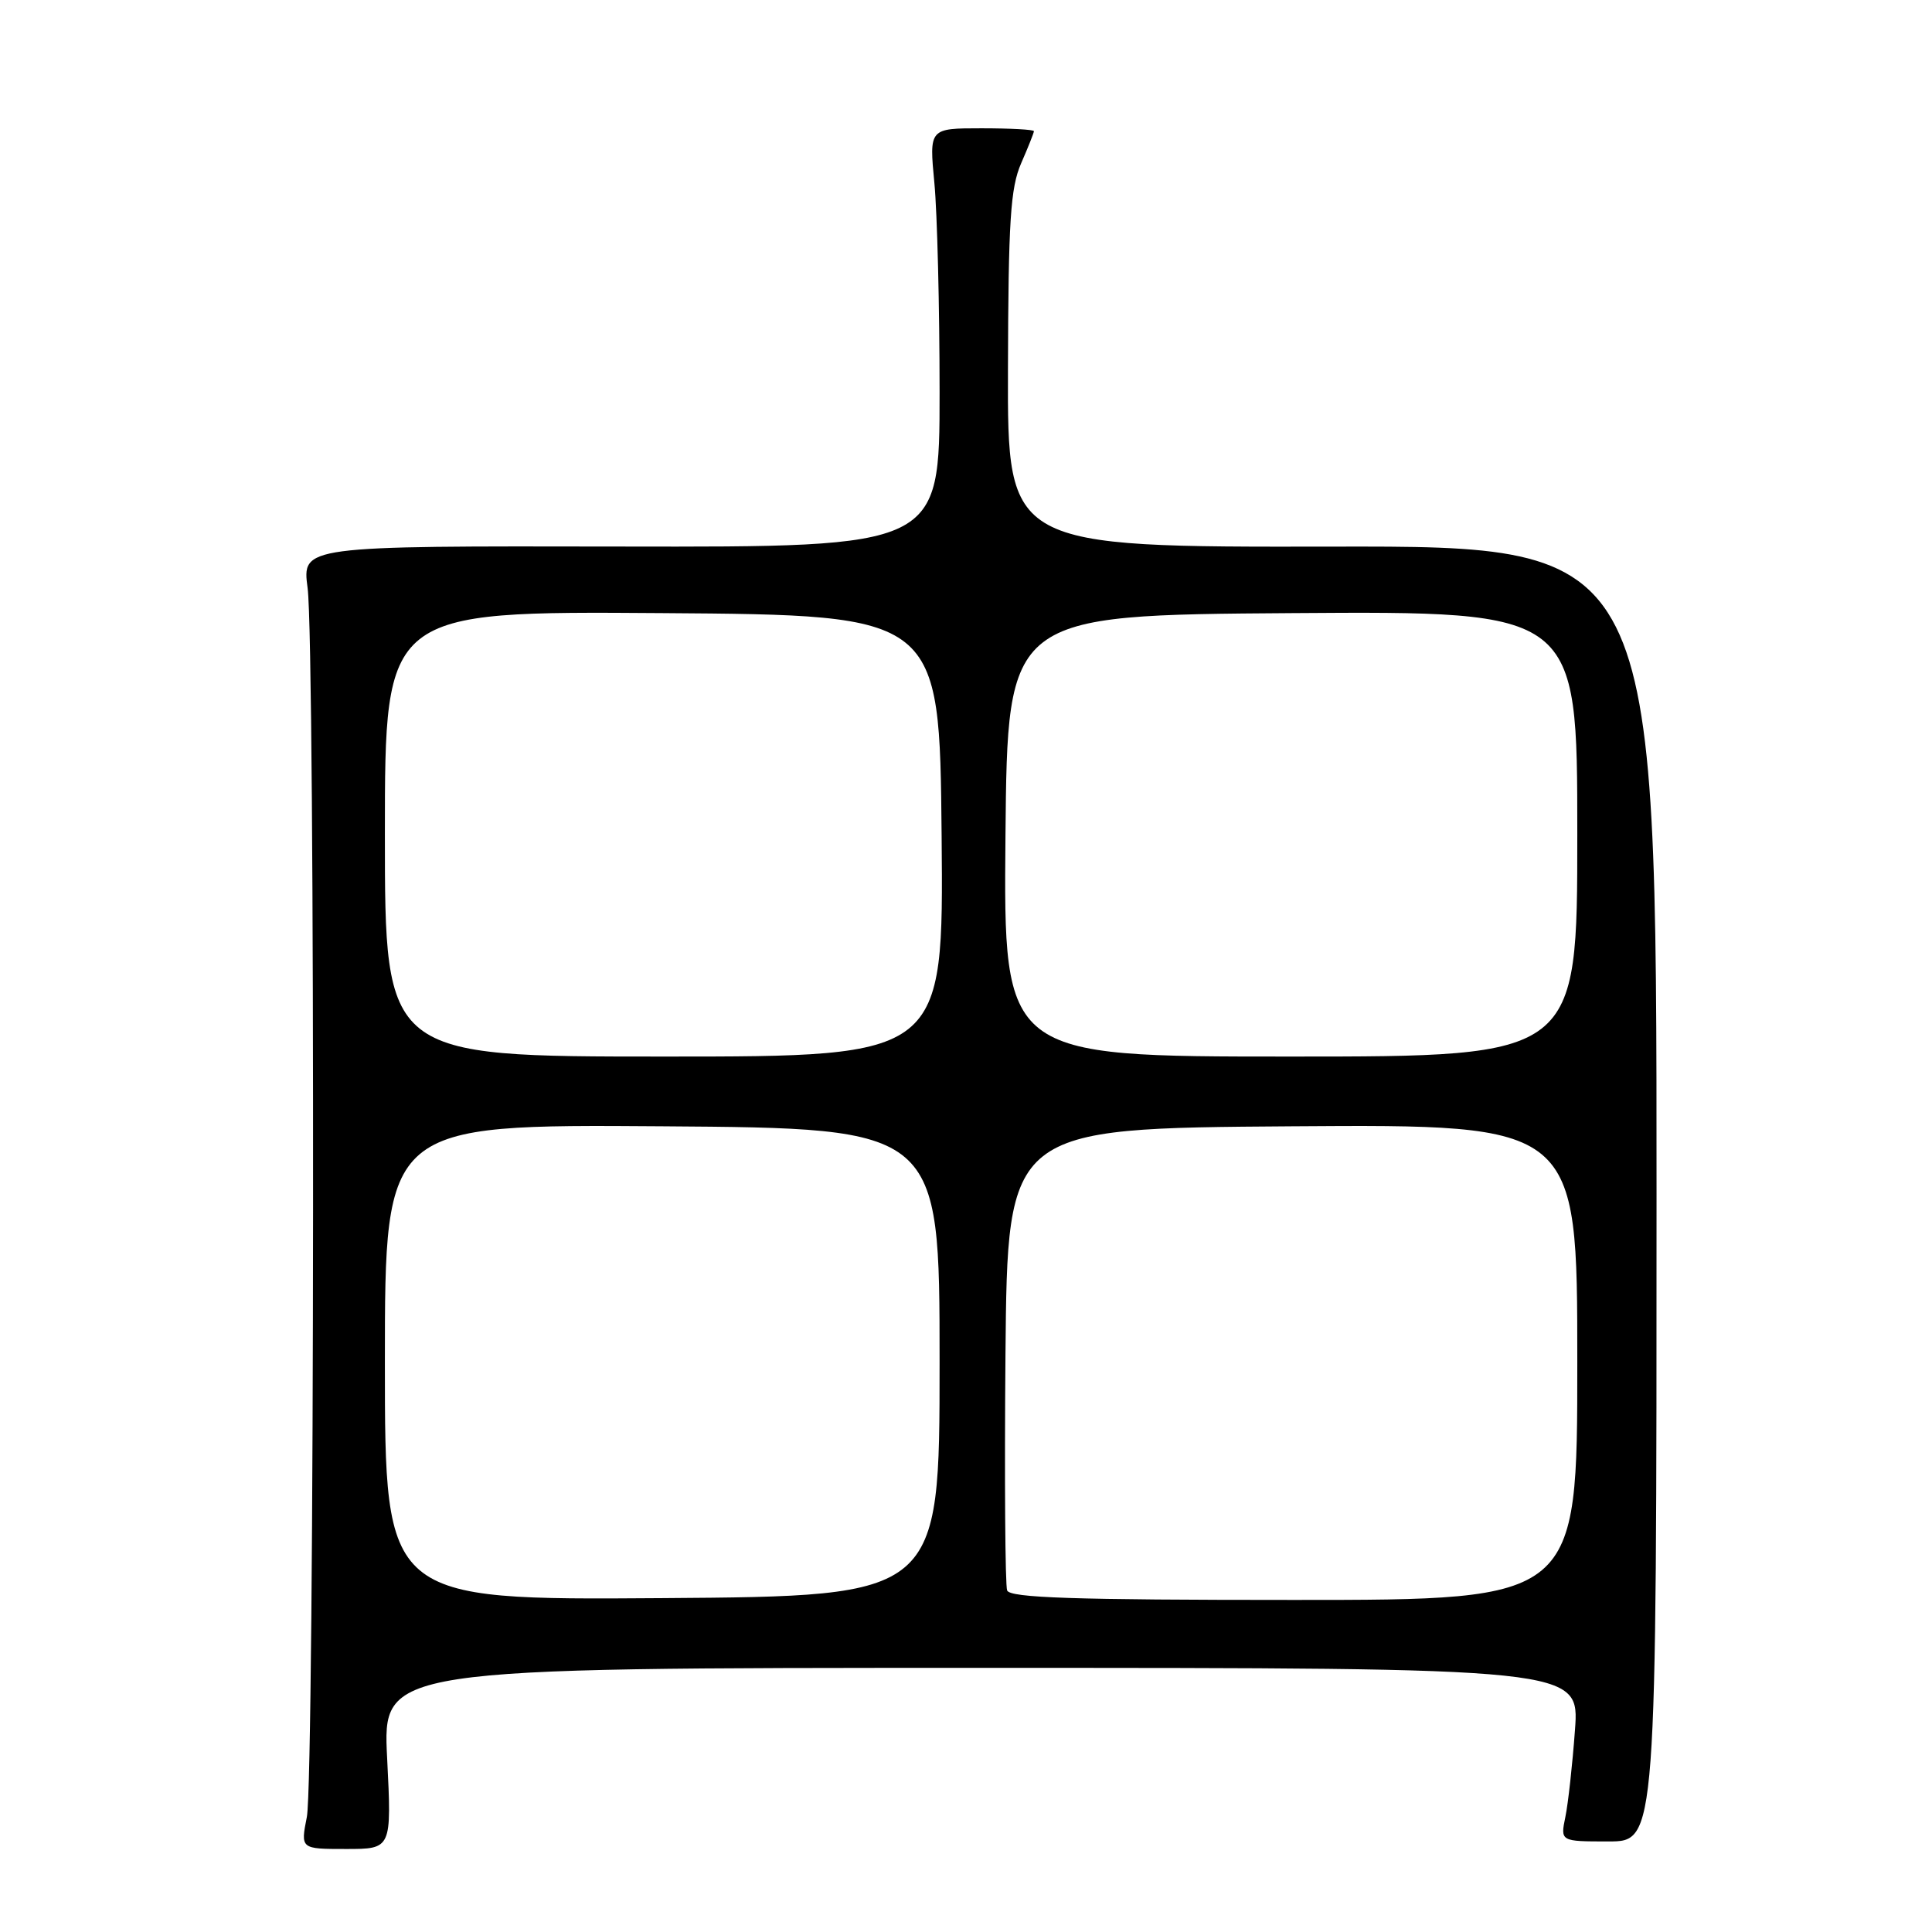 <?xml version="1.0" encoding="UTF-8" standalone="no"?>
<!DOCTYPE svg PUBLIC "-//W3C//DTD SVG 1.1//EN" "http://www.w3.org/Graphics/SVG/1.1/DTD/svg11.dtd" >
<svg xmlns="http://www.w3.org/2000/svg" xmlns:xlink="http://www.w3.org/1999/xlink" version="1.1" viewBox="0 0 256 256">
 <g >
 <path fill="currentColor"
d=" M 51.30 233.00 C 50.69 221.00 50.69 221.00 130.00 221.00 C 209.30 221.00 209.30 221.00 208.69 229.25 C 208.36 233.79 207.79 238.96 207.42 240.75 C 206.75 244.00 206.75 244.00 213.12 244.00 C 219.50 244.00 219.50 244.00 219.50 158.18 C 219.50 72.35 219.50 72.35 176.50 72.43 C 133.50 72.50 133.50 72.50 133.56 49.00 C 133.61 29.22 133.89 24.89 135.31 21.63 C 136.24 19.50 137.00 17.59 137.00 17.38 C 137.00 17.17 133.88 17.00 130.06 17.00 C 123.12 17.00 123.12 17.00 123.81 24.25 C 124.19 28.24 124.50 40.72 124.50 52.00 C 124.50 72.50 124.50 72.50 82.26 72.42 C 40.02 72.34 40.02 72.34 40.76 77.92 C 41.79 85.66 41.69 235.51 40.66 240.75 C 39.82 245.00 39.82 245.00 45.86 245.00 C 51.90 245.00 51.90 245.00 51.30 233.00 Z  M 51.00 180.50 C 51.00 148.98 51.00 148.98 87.75 149.24 C 124.50 149.50 124.50 149.50 124.50 180.50 C 124.50 211.50 124.50 211.50 87.75 211.76 C 51.00 212.02 51.00 212.02 51.00 180.50 Z  M 133.45 210.74 C 133.19 210.05 133.09 195.98 133.23 179.49 C 133.50 149.50 133.50 149.50 171.25 149.24 C 209.00 148.98 209.00 148.98 209.00 180.49 C 209.00 212.00 209.00 212.00 171.47 212.00 C 142.19 212.00 133.83 211.72 133.45 210.74 Z  M 51.00 110.49 C 51.00 80.98 51.00 80.98 87.75 81.24 C 124.50 81.50 124.50 81.50 124.77 110.75 C 125.03 140.00 125.03 140.00 88.02 140.00 C 51.00 140.00 51.00 140.00 51.00 110.49 Z  M 133.23 110.75 C 133.50 81.50 133.50 81.50 171.25 81.24 C 209.00 80.98 209.00 80.98 209.00 110.49 C 209.00 140.00 209.00 140.00 170.98 140.00 C 132.97 140.00 132.97 140.00 133.23 110.75 Z "/>
</g>
</svg>
